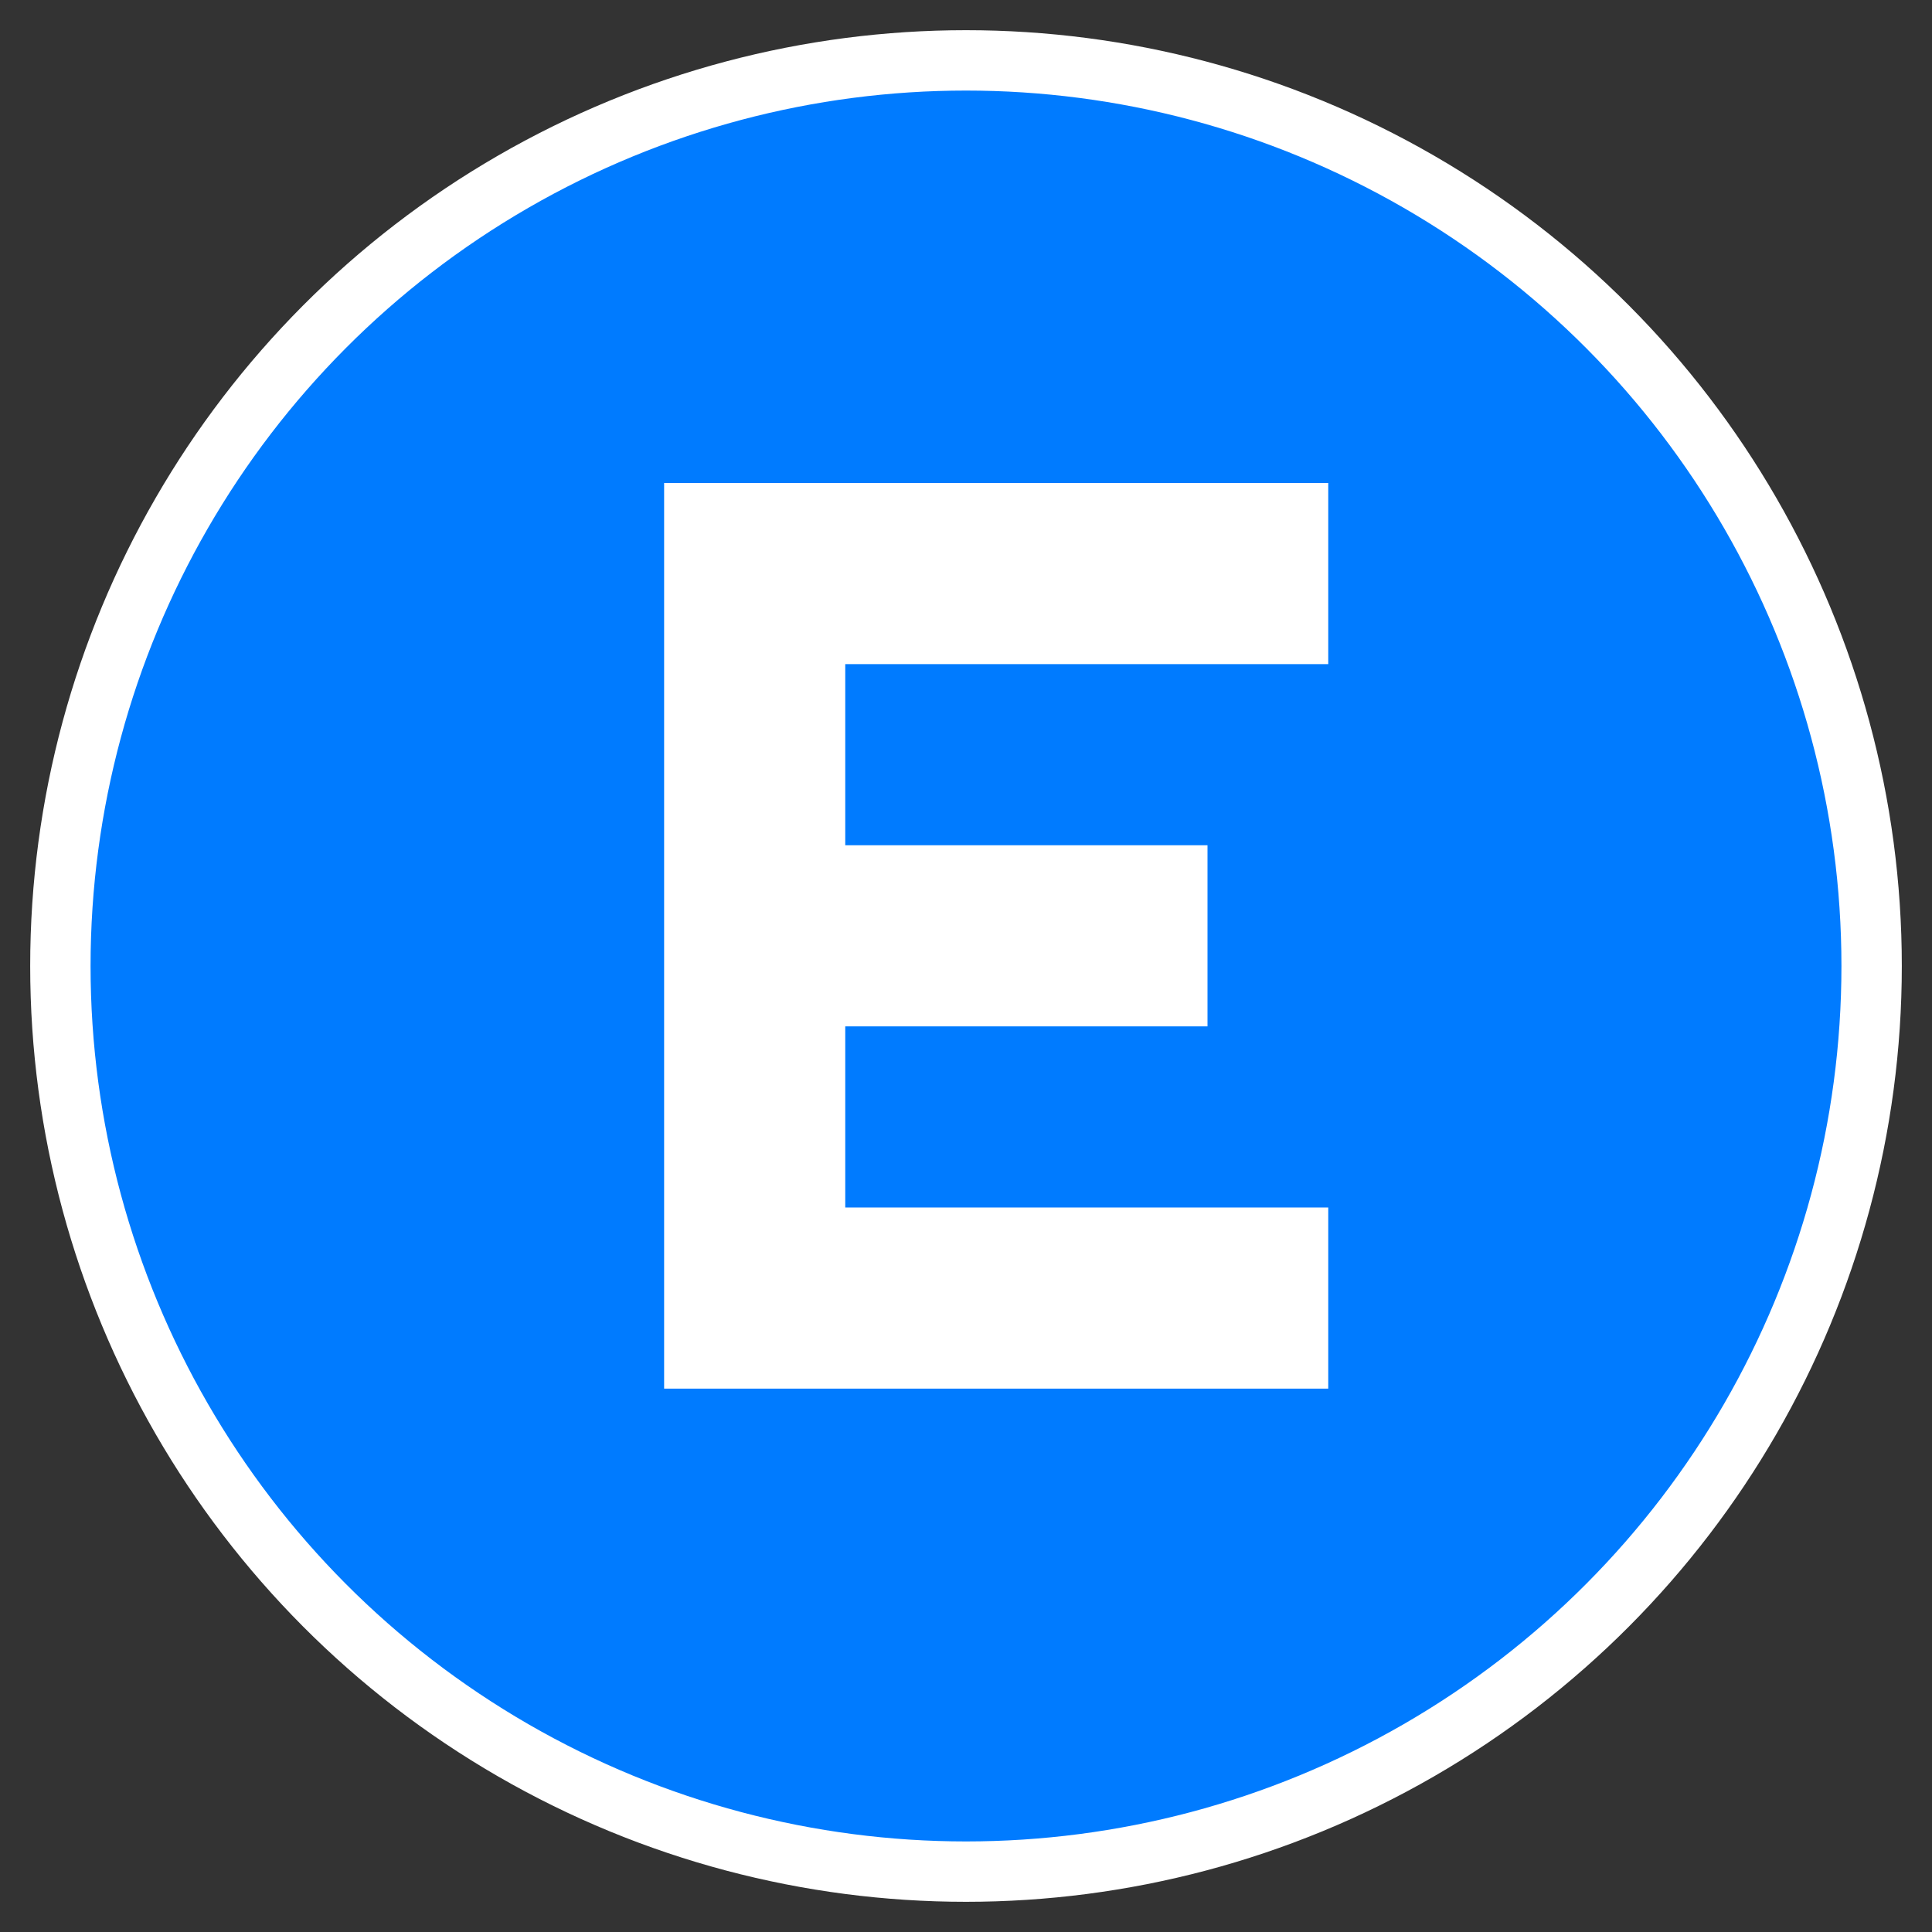<?xml version="1.0" encoding="UTF-8"?>
<svg width="32" height="32" viewBox="0 0 32 32" fill="none" xmlns="http://www.w3.org/2000/svg">
  <rect x="0" y="0" width="32" height="32" fill="#333333" stroke="none"/>
  <!-- Background circle -->
  <circle cx="16" cy="16" r="15" fill="#007bff" stroke="#ffffff" stroke-width="1"/>
  <!-- E letter -->
  <path d="M11 8H22V11H14V14H20V17H14V20H22V23H11V8Z" fill="white"/>
</svg> 